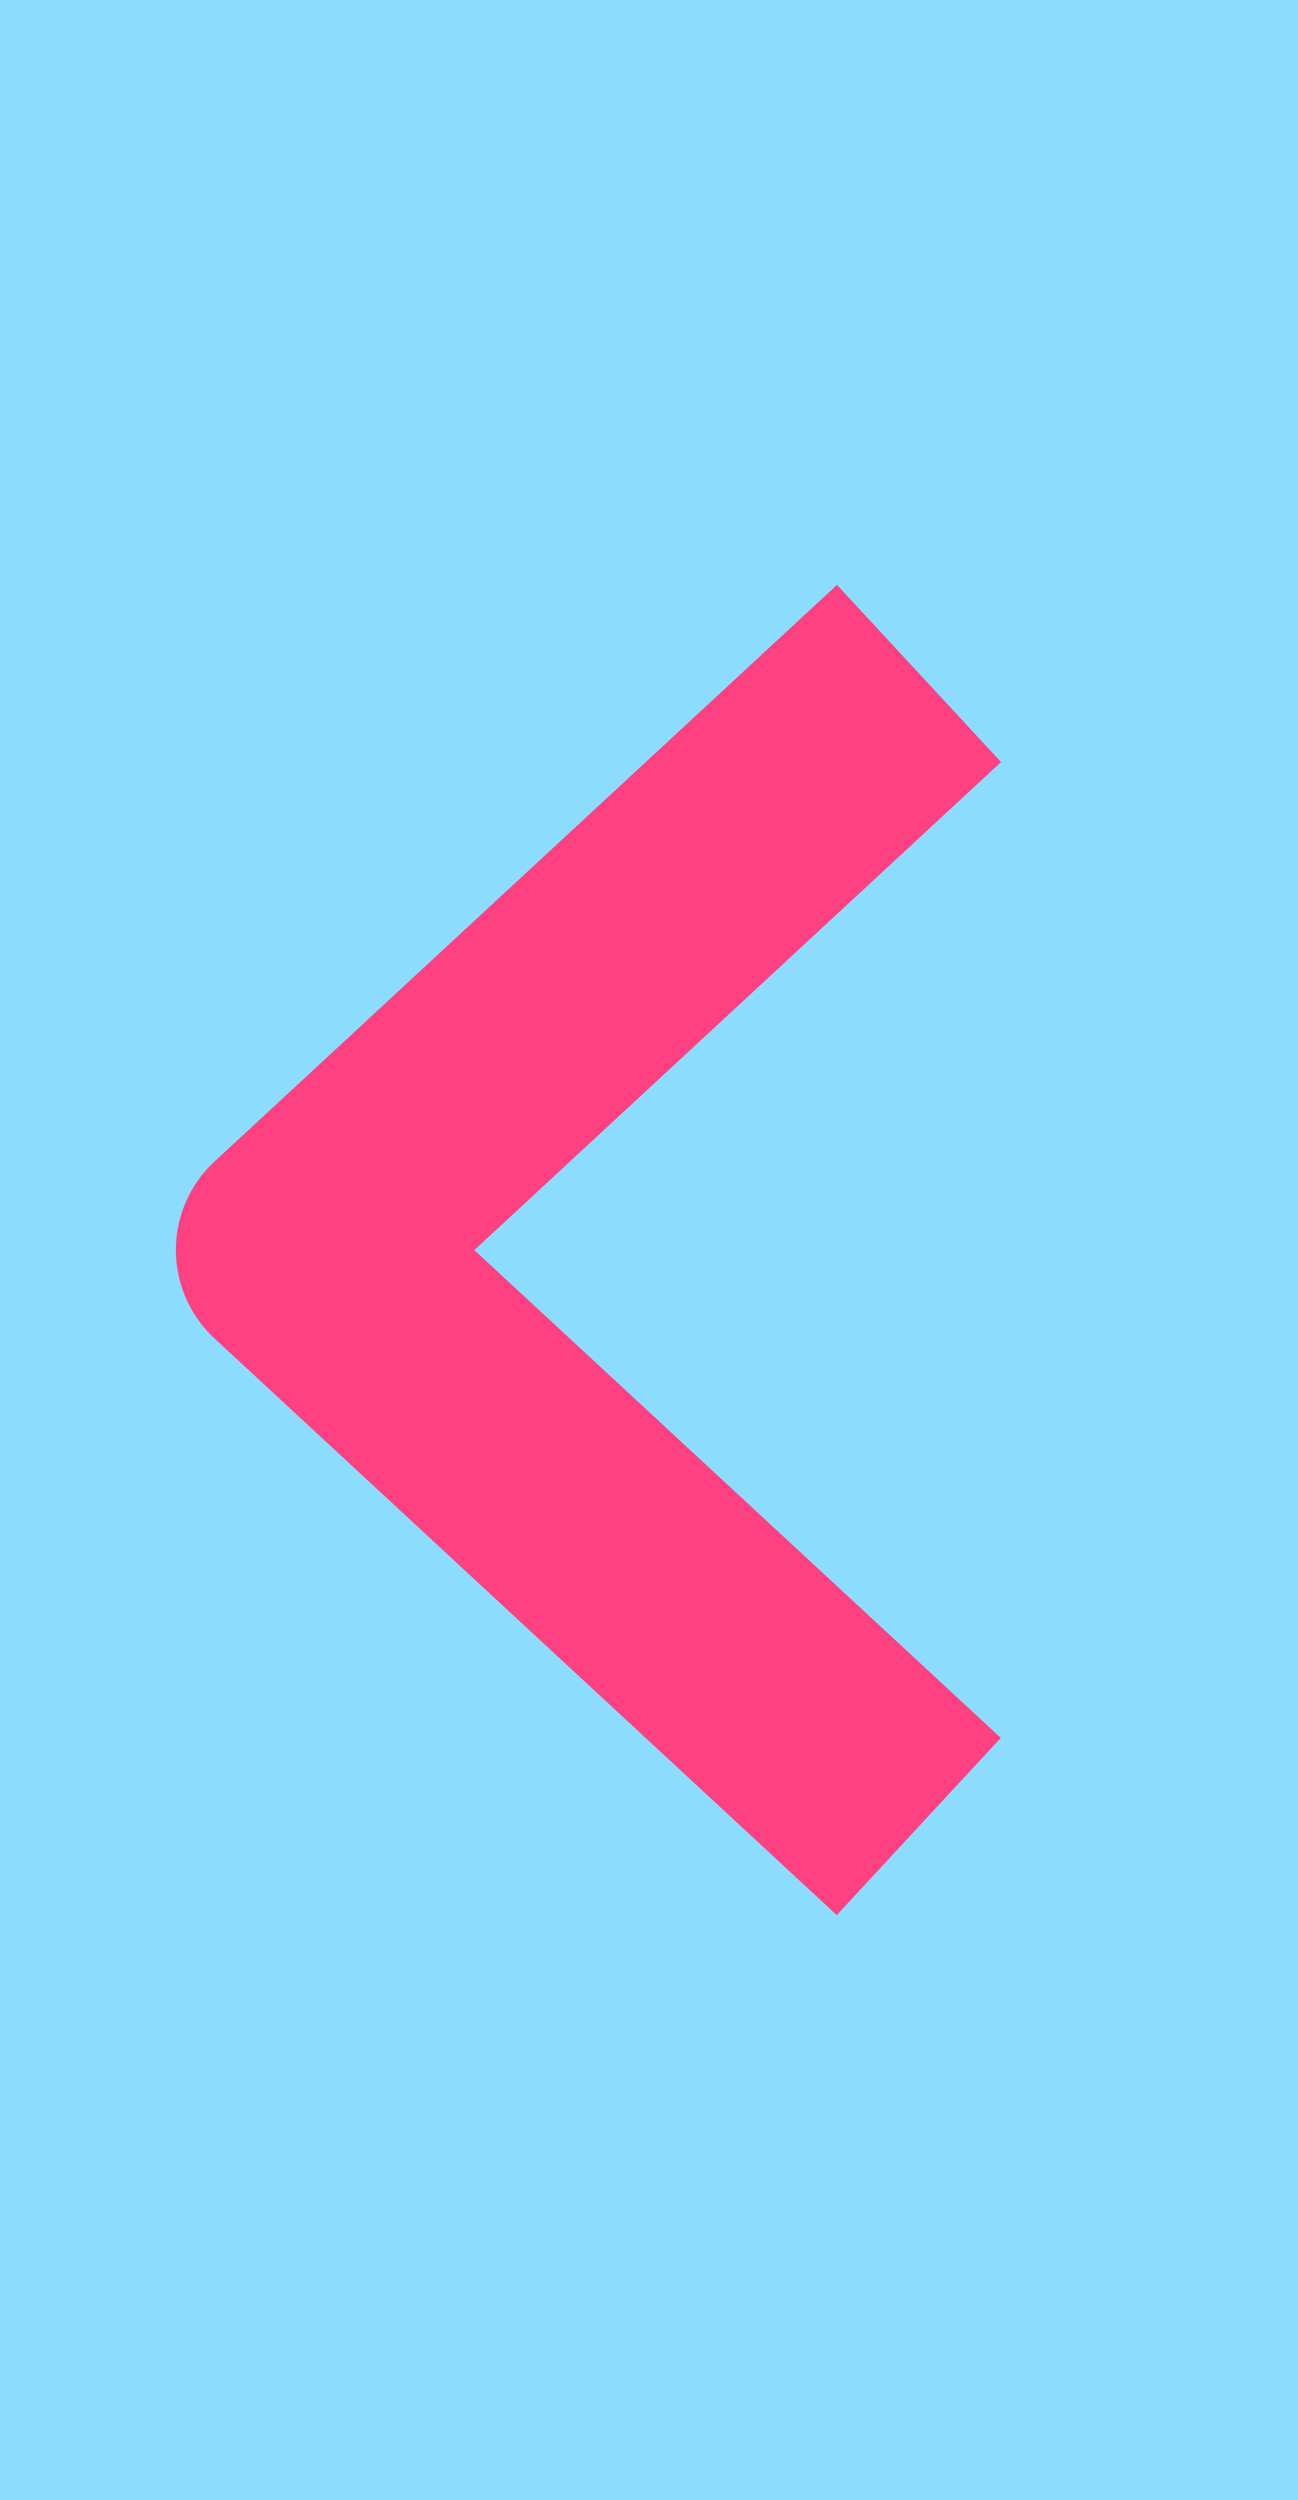 <svg id="Layer_1" data-name="Layer 1" xmlns="http://www.w3.org/2000/svg" width="52.54" height="101.18" viewBox="0 0 52.54 101.18">
  <defs>
    <style>
      .cls-1 {
        fill: #8cdcfe;
      }

      .cls-2 {
        fill: #ff4081;
      }
    </style>
  </defs>
  <g id="Other">
    <rect class="cls-1" width="52.54" height="101.18"/>
    <path class="cls-2" d="M40.51,70.33,33.87,77.5,8.69,54.17h0a4.88,4.88,0,0,1,0-7.17L33.88,23.67l6.64,7.17L19.2,50.59Z"/>
  </g>
</svg>
